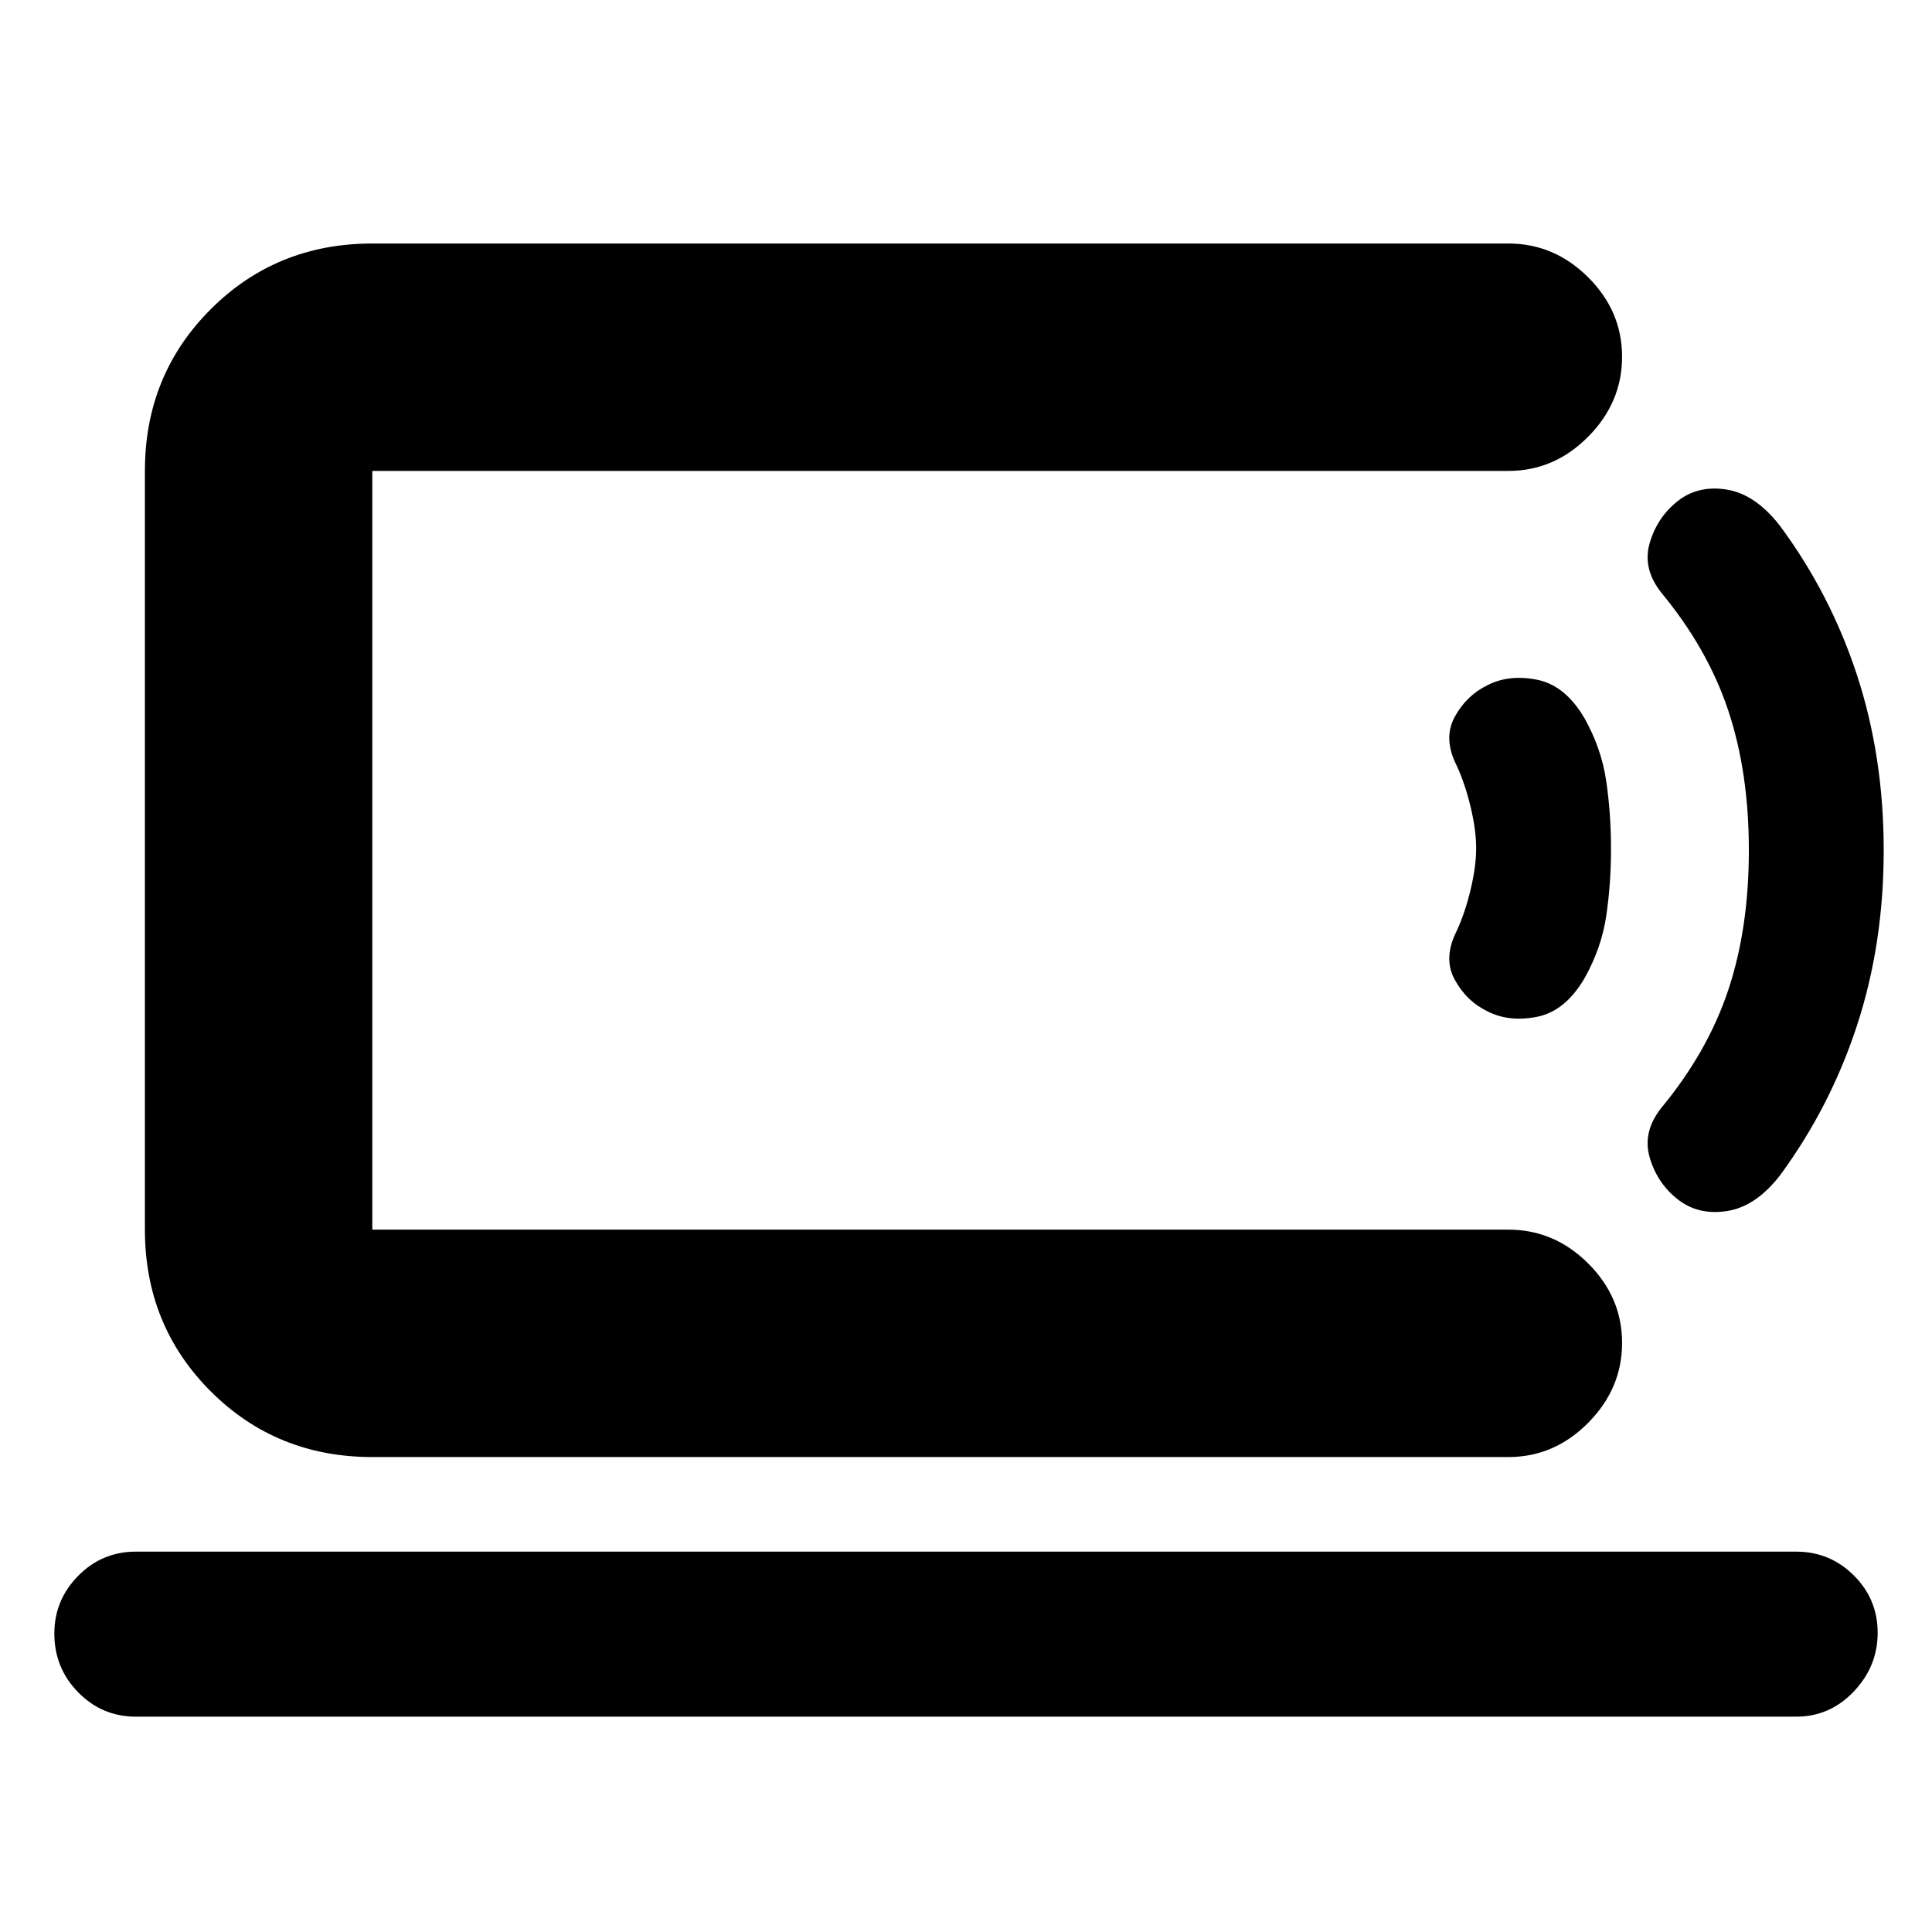 <svg xmlns="http://www.w3.org/2000/svg" height="20" viewBox="0 -960 960 960" width="20"><path d="M185-349v-377 377ZM67.5-107q-16.78 0-28.64-12.09T27-148.29q0-16.69 11.86-28.7Q50.72-189 67.5-189h825q16.77 0 28.64 11.81 11.86 11.8 11.86 28.5 0 16.69-11.86 29.19Q909.27-107 892.5-107h-825ZM185-236q-47.64 0-80.32-32.68Q72-301.36 72-349v-377q0-47.64 32.68-80.32Q137.36-839 185-839h564.5q22.8 0 39.65 16.79Q806-805.42 806-782.71T789.15-743q-16.85 17-39.65 17H185v377h564.5q22.8 0 39.65 16.79Q806-315.42 806-292.71T789.15-253q-16.85 17-39.65 17H185Zm554.04-221.51q-10.47-5.12-16.25-15.81Q717-484 723.86-497.5q4.14-9 6.89-20.5t2.75-20.5q0-9-2.75-20.5t-6.89-20.5q-6.86-13.5-1.07-24.18 5.78-10.69 16.25-15.81 10.68-5.51 24.68-2.76 13.99 2.75 23.6 19.12 8.48 15.11 10.83 31.37 2.35 16.26 2.35 33.51 0 17.25-2.35 33.26-2.35 16.01-10.83 31.12-9.61 16.37-23.6 19.12-14 2.75-24.68-2.76ZM833.72-364q-10.22-8-13.97-20.75t5.75-24.75q23-27.78 33.25-58.53T869-537.5q0-38.72-10.25-69.47T825.5-665.5q-9.5-12-5.75-24.75T833.63-711q10.13-8 24.3-5.75T884.24-699q25.26 34 38.51 74.5Q936-584 936-537.5t-13.25 87Q909.5-410 884.5-376q-12 15.5-26.28 17.75-14.28 2.25-24.5-5.75Z"/></svg>